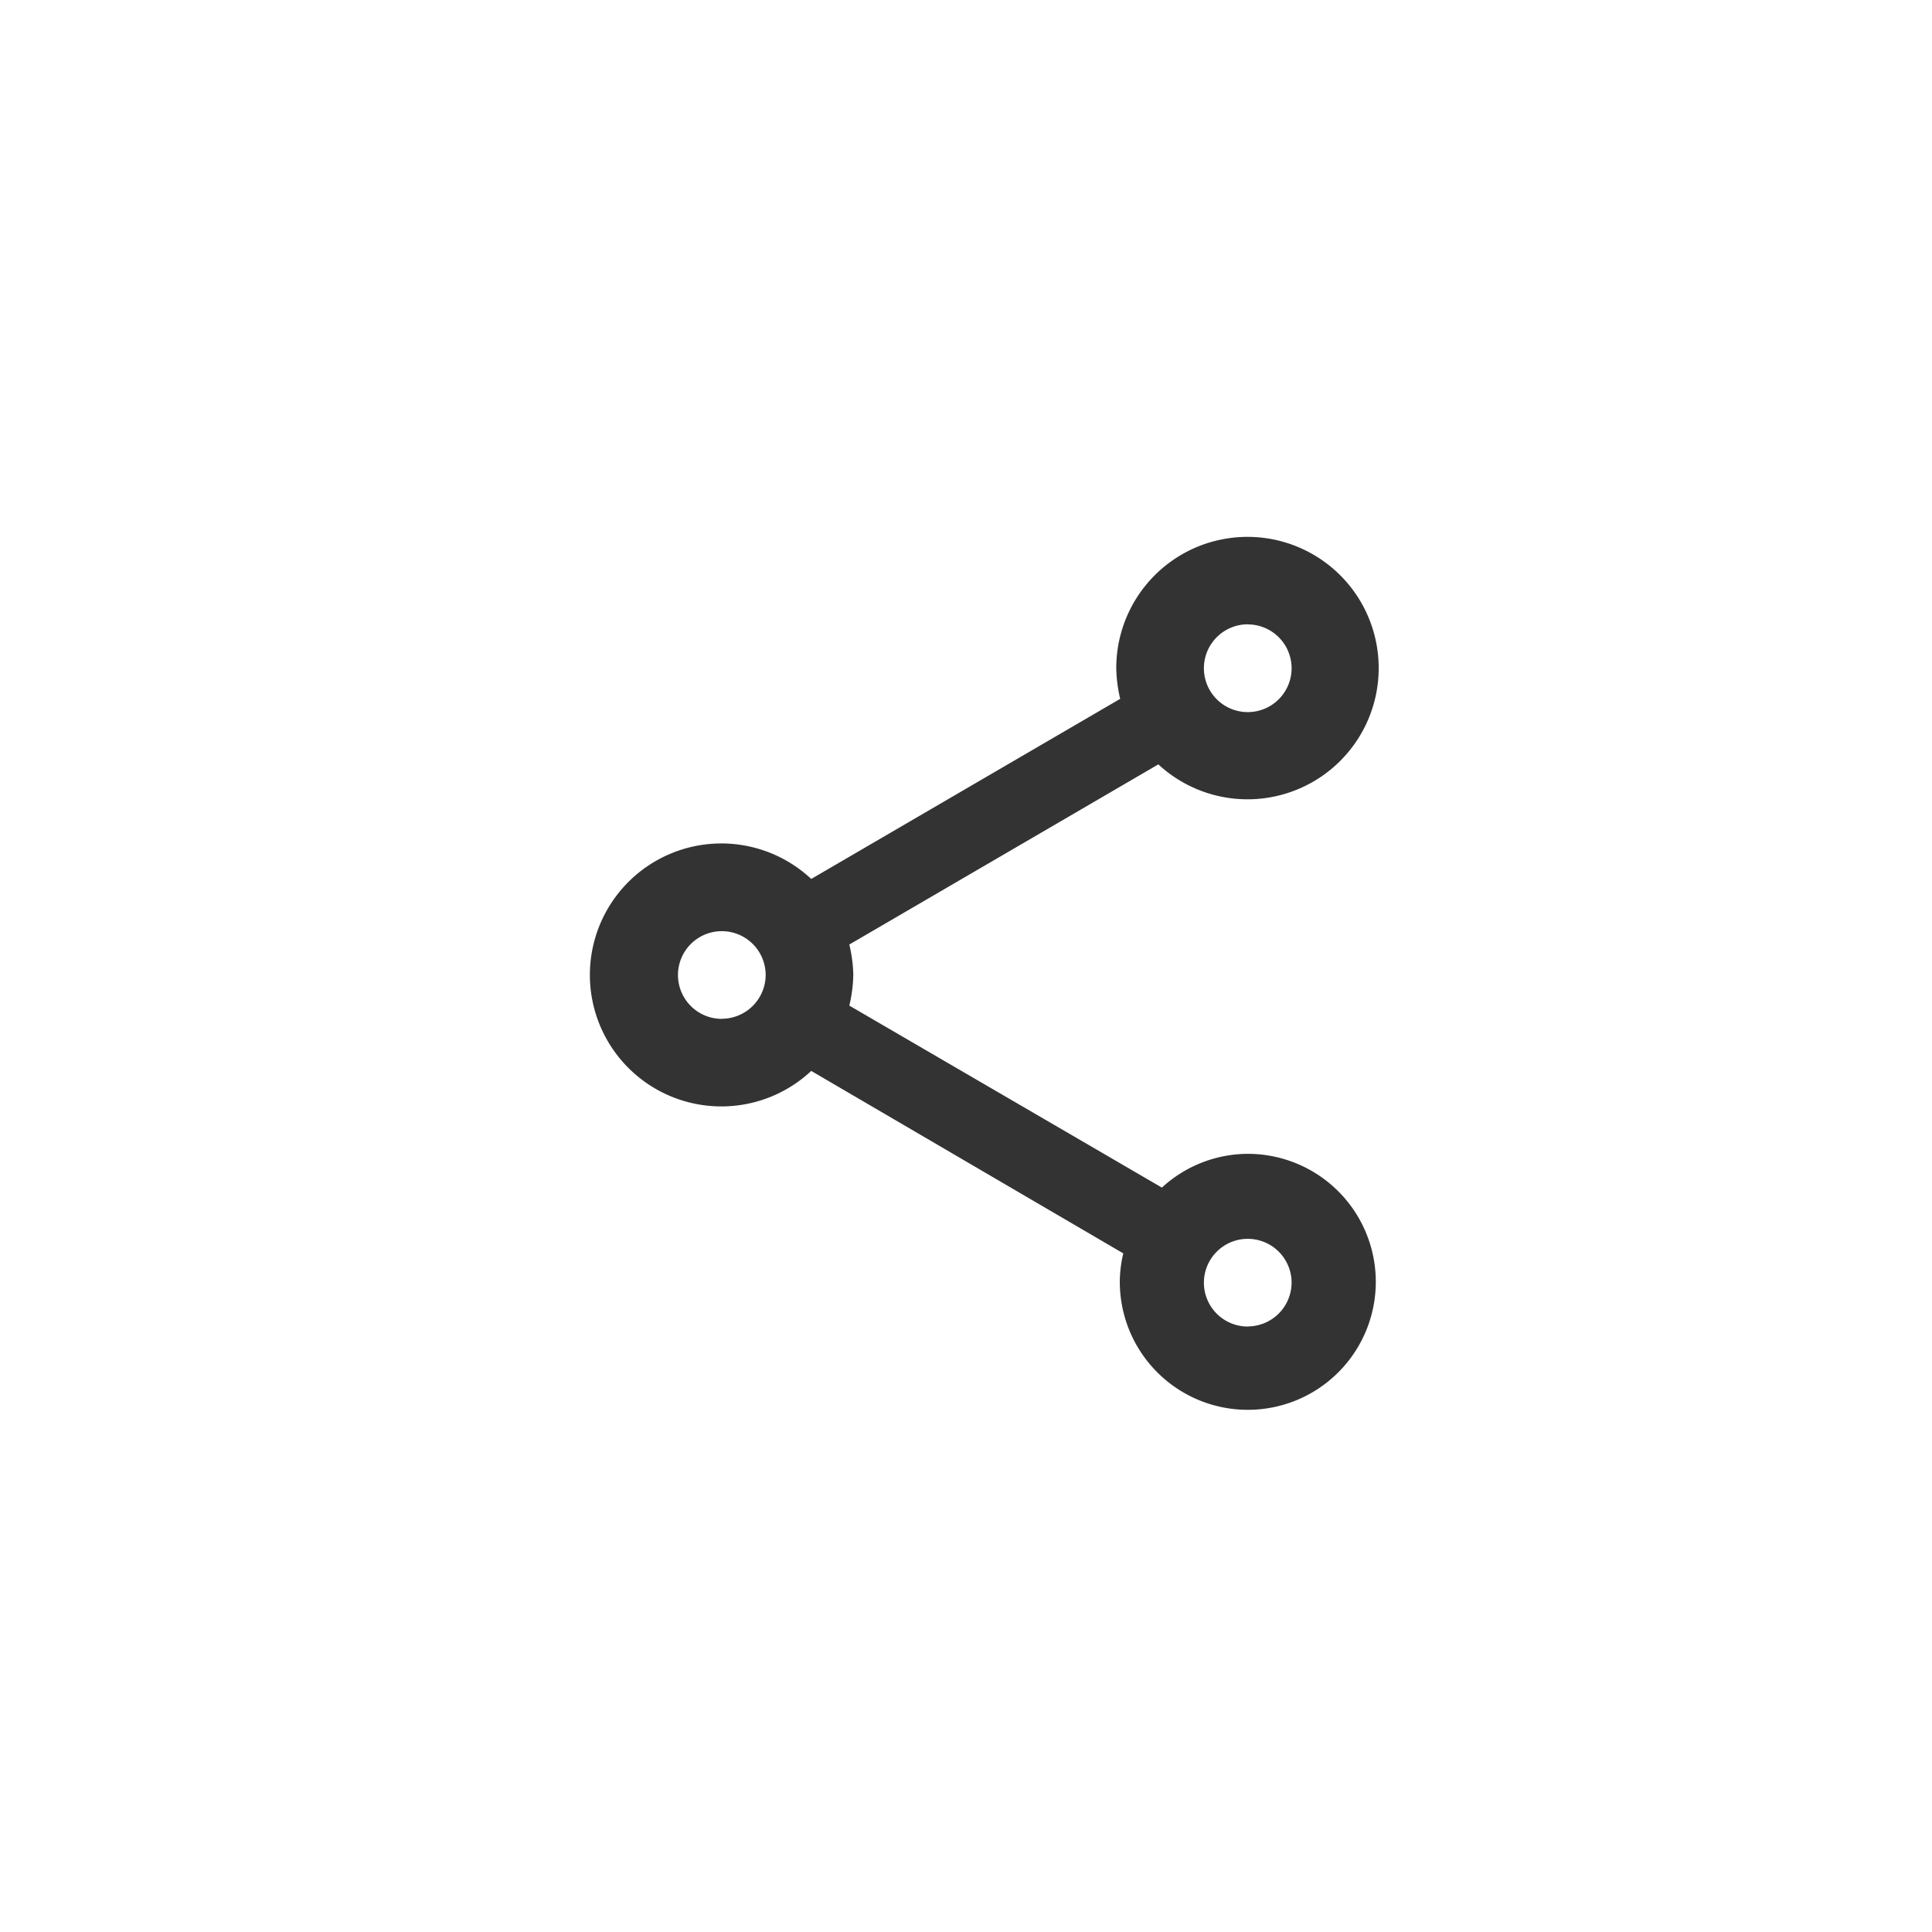 <svg xmlns="http://www.w3.org/2000/svg" width="36" height="36" viewBox="0 0 36 36">
  <g id="ic-share" transform="translate(-395 -598)">
    <path id="ic-share-2" data-name="ic-share" d="M15.25,13.5a2.378,2.378,0,0,0-1.6.629L7.826,10.738a2.673,2.673,0,0,0,.074-.572A2.673,2.673,0,0,0,7.826,9.6l5.758-3.357A2.445,2.445,0,1,0,12.8,4.45a2.673,2.673,0,0,0,.073.572L7.116,8.378a2.45,2.45,0,1,0,0,3.577l5.815,3.4a2.3,2.3,0,0,0-.065.531A2.385,2.385,0,1,0,15.25,13.5Zm0-9.865a.817.817,0,1,1-.817.817A.819.819,0,0,1,15.25,3.633Zm-9.8,7.35a.817.817,0,1,1,.817-.817A.819.819,0,0,1,5.45,10.983Zm9.8,5.733a.817.817,0,1,1,.817-.817A.819.819,0,0,1,15.25,16.716Z" transform="translate(403 606)" fill="#333"/>
    <rect id="長方形_82" data-name="長方形 82" width="36" height="36" transform="translate(395 598)" fill="none"/>
  </g>
</svg>
